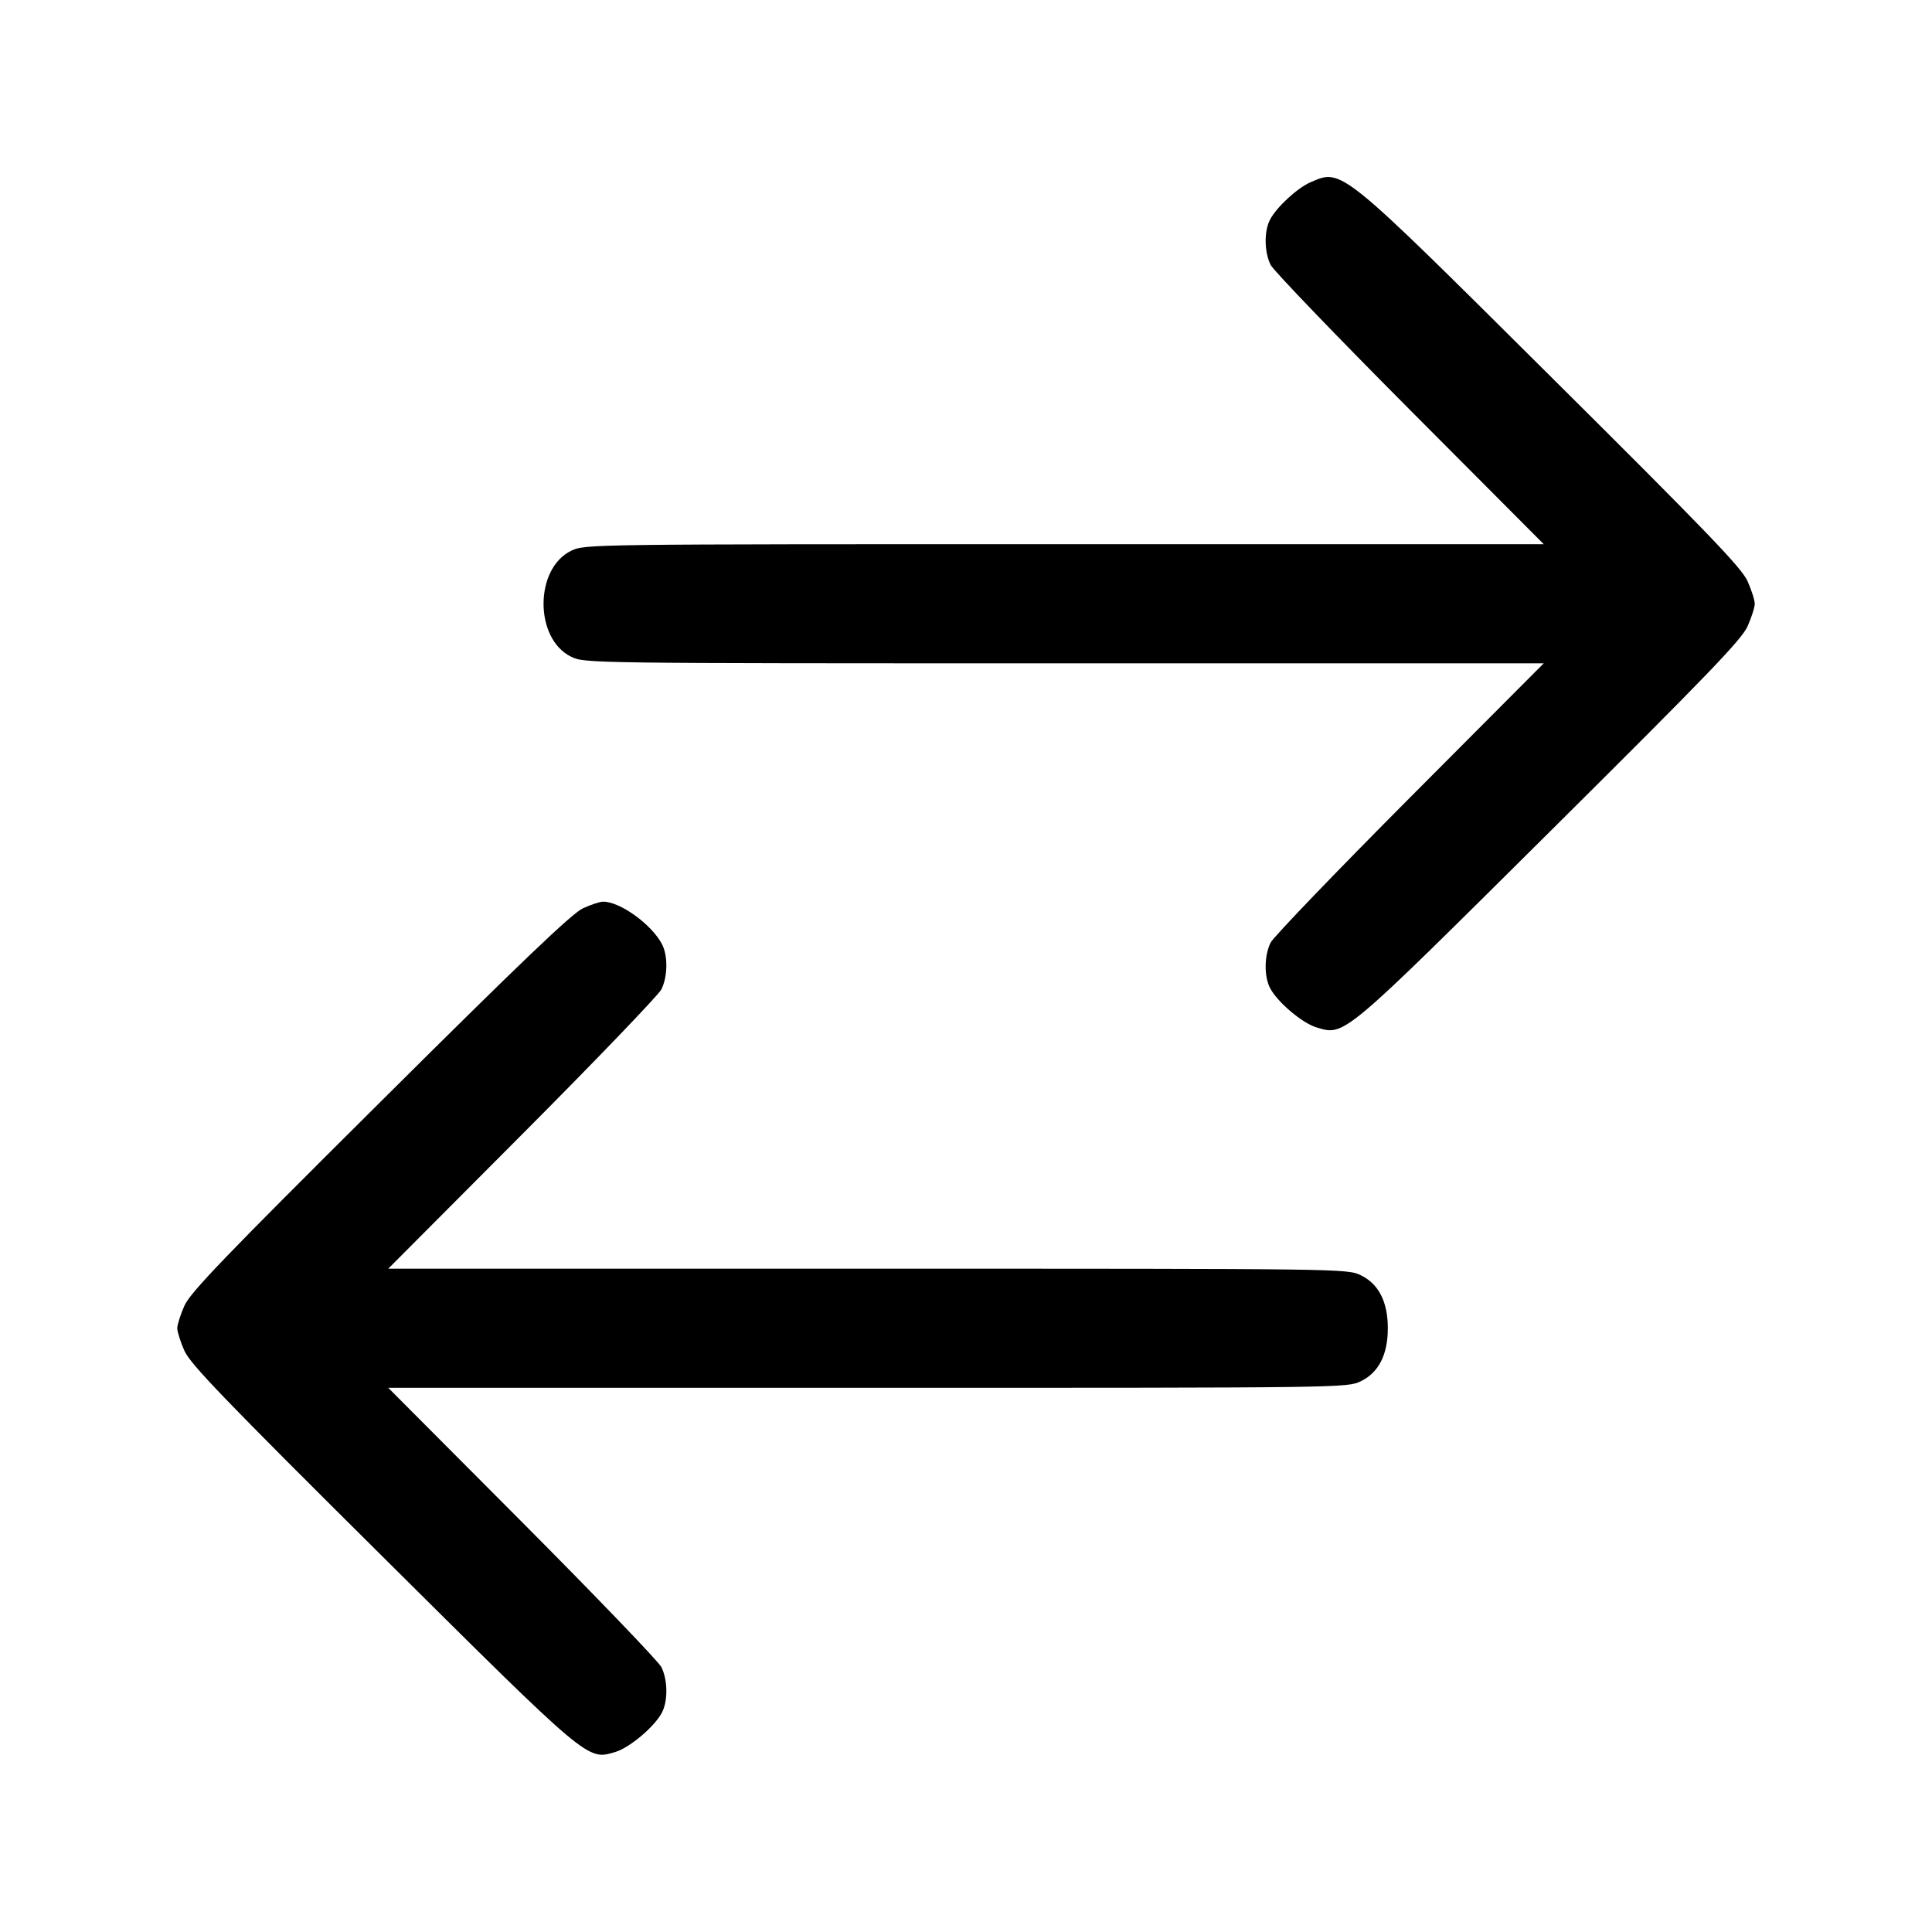 <svg viewBox="0 0 24 24" xmlns="http://www.w3.org/2000/svg"><path d="M16.280 2.264 C 16.117 2.334,15.858 2.573,15.777 2.728 C 15.701 2.872,15.705 3.134,15.785 3.292 C 15.821 3.362,16.598 4.171,17.513 5.090 L 19.177 6.760 13.221 6.760 C 7.289 6.760,7.265 6.760,7.095 6.842 C 6.638 7.064,6.638 7.936,7.095 8.158 C 7.265 8.240,7.289 8.240,13.221 8.240 L 19.177 8.240 17.513 9.910 C 16.598 10.829,15.821 11.638,15.785 11.708 C 15.705 11.866,15.701 12.127,15.777 12.274 C 15.867 12.447,16.176 12.710,16.355 12.763 C 16.705 12.868,16.664 12.903,19.260 10.324 C 21.216 8.381,21.635 7.946,21.709 7.780 C 21.758 7.670,21.798 7.544,21.798 7.500 C 21.798 7.456,21.758 7.330,21.709 7.220 C 21.635 7.054,21.217 6.619,19.278 4.692 C 16.636 2.065,16.672 2.094,16.280 2.264 M7.242 11.283 C 7.108 11.344,6.481 11.942,4.722 13.692 C 2.783 15.619,2.365 16.054,2.291 16.220 C 2.242 16.330,2.202 16.456,2.202 16.500 C 2.202 16.544,2.242 16.670,2.291 16.780 C 2.365 16.946,2.784 17.381,4.740 19.324 C 7.336 21.903,7.295 21.868,7.645 21.763 C 7.824 21.710,8.133 21.447,8.223 21.274 C 8.299 21.127,8.295 20.866,8.215 20.708 C 8.179 20.638,7.402 19.829,6.487 18.910 L 4.823 17.240 10.779 17.240 C 16.711 17.240,16.735 17.240,16.905 17.158 C 17.127 17.050,17.240 16.828,17.240 16.500 C 17.240 16.172,17.127 15.950,16.905 15.842 C 16.735 15.760,16.711 15.760,10.779 15.760 L 4.823 15.760 6.487 14.090 C 7.402 13.172,8.179 12.362,8.215 12.292 C 8.295 12.134,8.299 11.872,8.223 11.728 C 8.094 11.482,7.700 11.198,7.491 11.201 C 7.452 11.201,7.340 11.238,7.242 11.283 " stroke="none" fill-rule="evenodd"></path></svg>